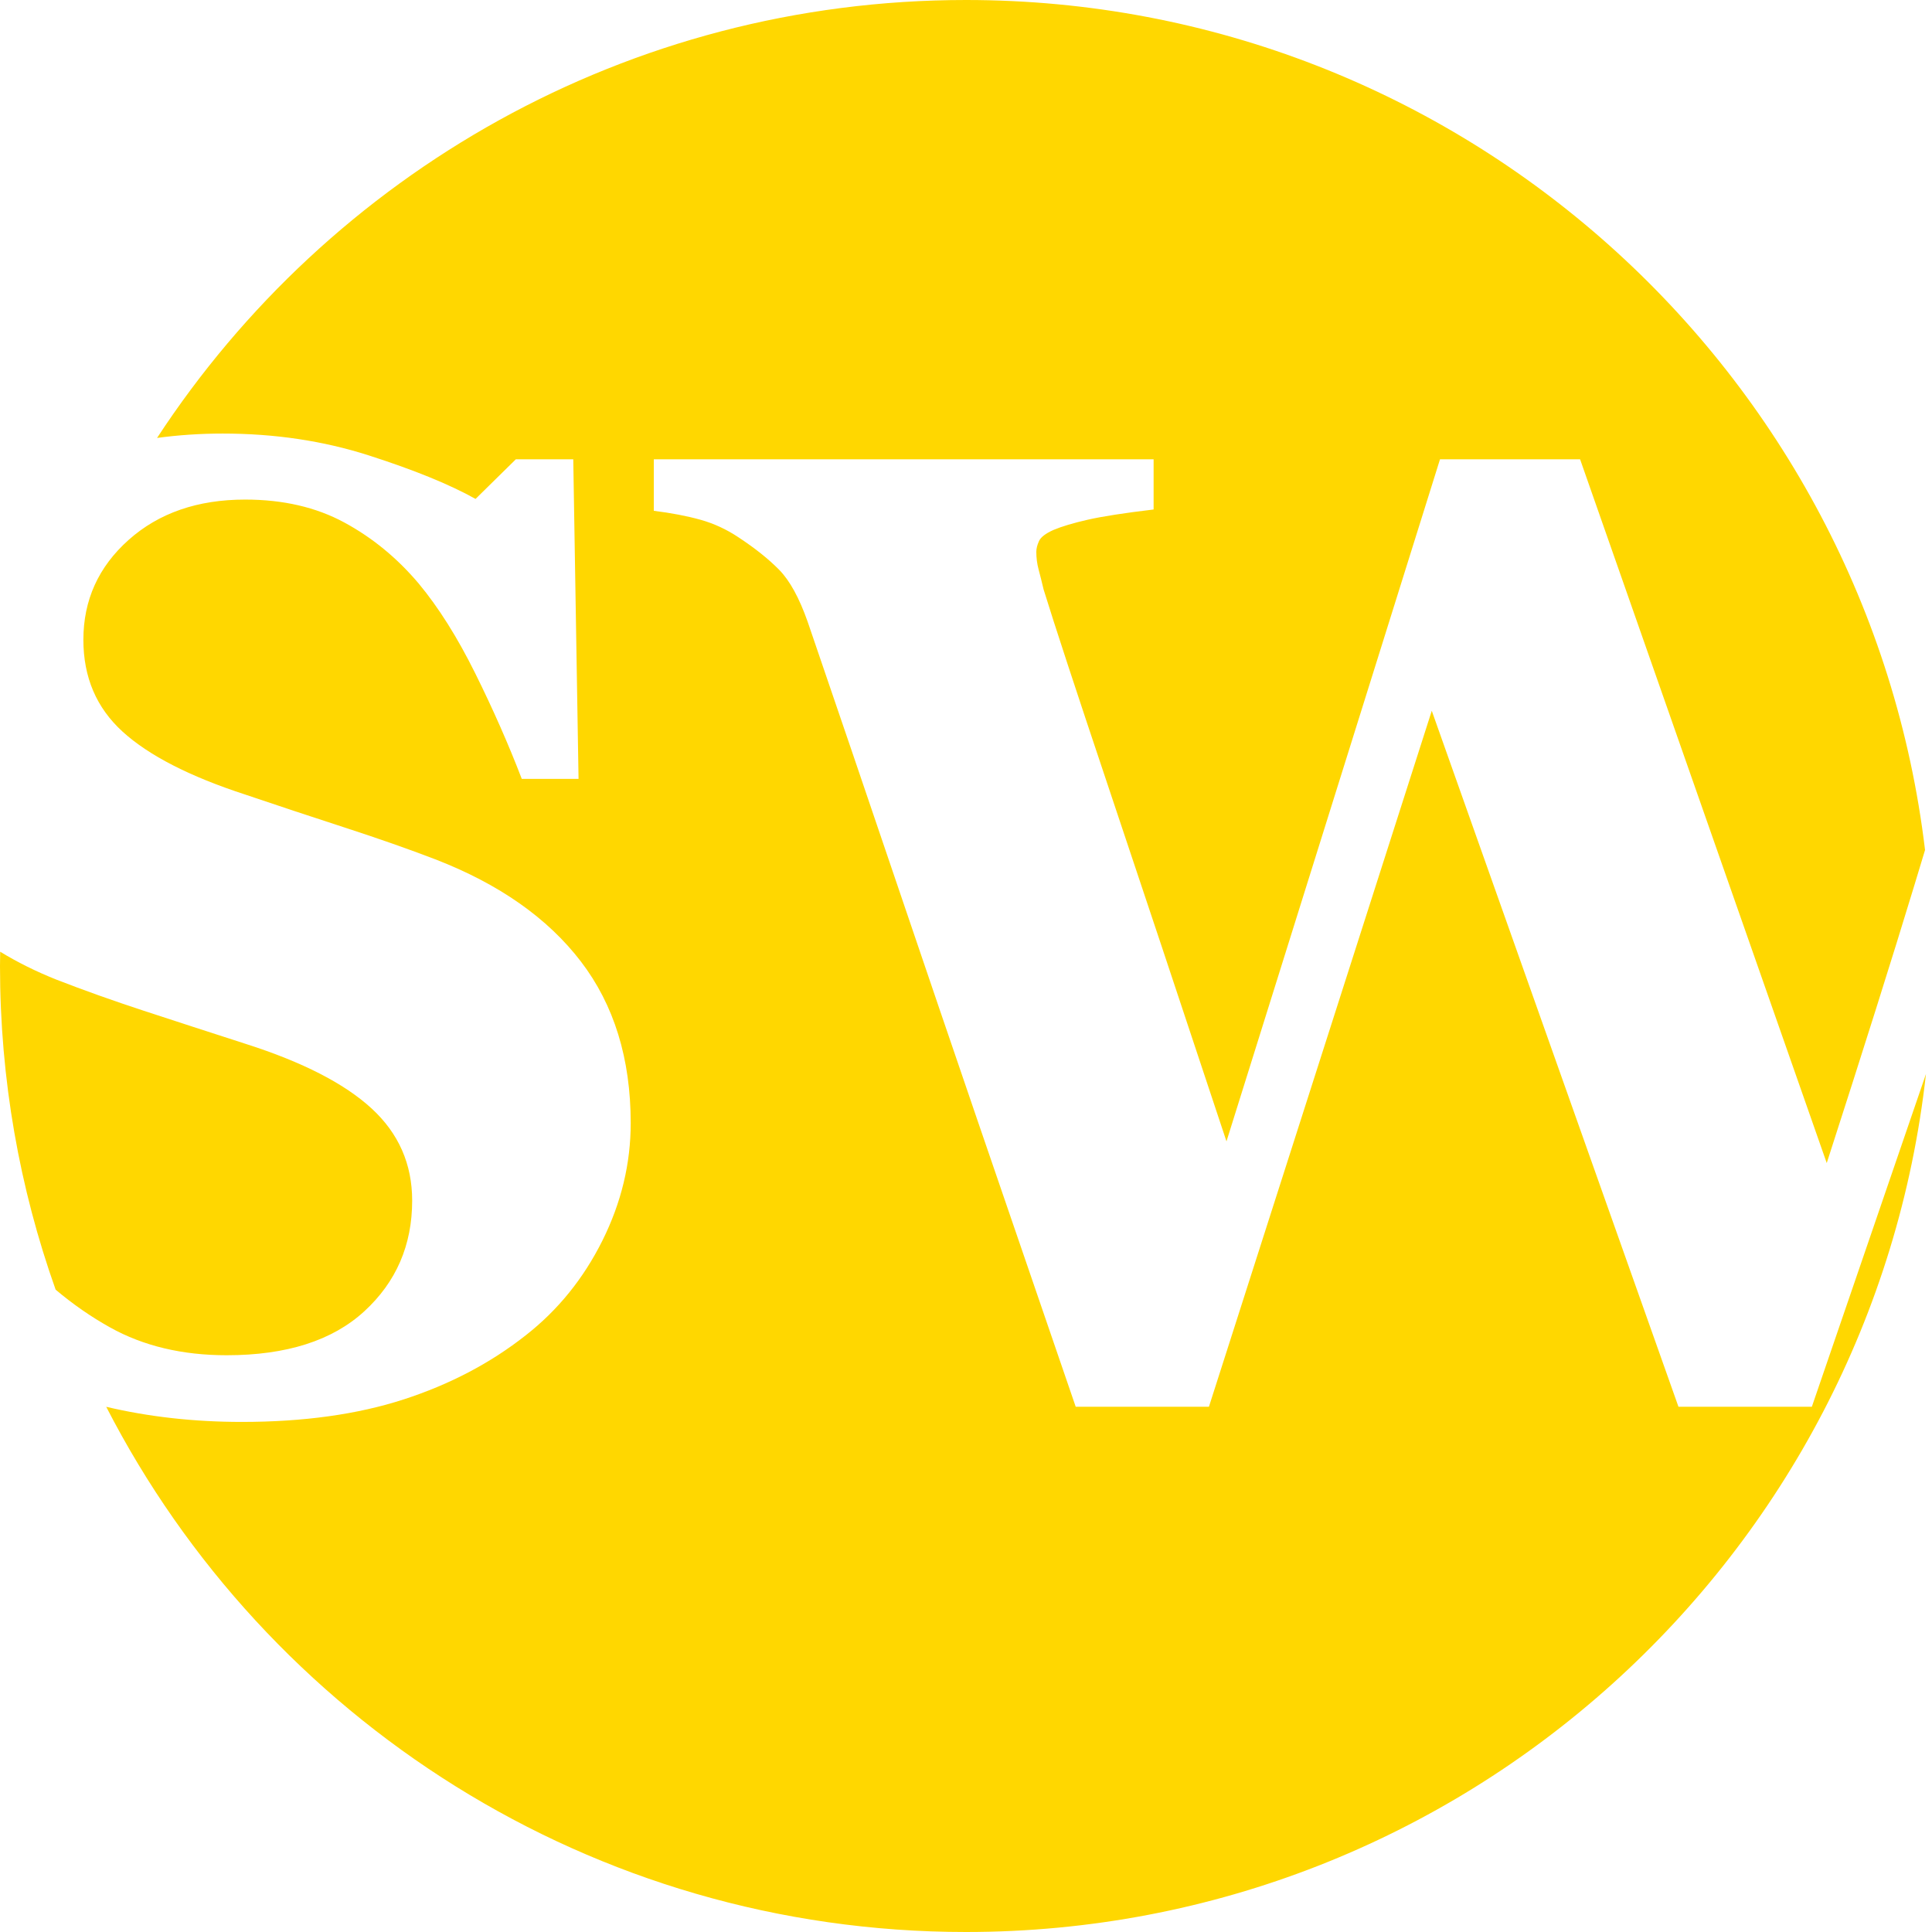 <svg 
 xmlns="http://www.w3.org/2000/svg"
 xmlns:xlink="http://www.w3.org/1999/xlink"
 width="512px" height="512px">
<path fill-rule="evenodd"  fill="rgb(255, 215, 0)"
 d="M507.283,234.745 C501.509,253.756 493.783,278.249 484.105,308.223 L418.741,121.721 L381.615,121.721 L325.030,302.474 C312.547,264.839 302.046,233.323 293.530,207.923 C285.014,182.522 279.358,165.277 276.558,156.190 C276.091,154.208 275.653,152.458 275.246,150.941 C274.836,149.426 274.634,147.852 274.634,146.217 C274.634,145.402 274.866,144.467 275.334,143.417 C275.798,142.367 277.080,141.378 279.177,140.443 C281.389,139.511 284.415,138.606 288.257,137.731 C292.098,136.856 297.918,135.954 305.718,135.019 L305.718,121.721 L173.267,121.721 L173.267,135.369 C177.934,135.954 182.043,136.741 185.603,137.731 C189.159,138.723 192.514,140.268 195.663,142.367 C200.095,145.284 203.712,148.171 206.511,151.028 C209.311,153.888 211.818,158.464 214.035,164.763 C221.148,185.527 229.897,211.217 240.280,241.836 C250.660,272.456 265.590,316.110 285.072,372.799 L320.379,372.799 L379.434,188.362 L444.809,372.799 L480.160,372.799 C490.525,342.621 500.602,313.234 510.400,284.612 C496.172,412.527 387.711,512.000 256.000,512.000 C156.699,512.000 70.606,455.459 28.150,372.817 C39.417,375.475 51.389,376.824 64.088,376.824 C80.417,376.824 94.707,374.836 106.955,370.867 C119.202,366.897 129.990,361.232 139.324,353.873 C147.837,347.216 154.603,338.864 159.620,328.820 C164.634,318.776 167.144,308.379 167.144,297.632 C167.144,280.581 162.739,266.302 153.934,254.798 C145.125,243.294 132.265,234.269 115.353,227.727 C108.355,225.042 100.363,222.237 91.383,219.318 C82.399,216.398 73.593,213.478 64.963,210.558 C50.265,205.768 39.445,200.219 32.506,193.909 C25.565,187.599 22.096,179.480 22.096,169.548 C22.096,159.033 26.090,150.214 34.081,143.086 C42.069,135.959 52.365,132.394 64.963,132.394 C74.993,132.394 83.742,134.412 91.208,138.444 C98.671,142.480 105.263,147.887 110.979,154.667 C116.228,160.982 121.215,168.902 125.939,178.433 C130.663,187.963 134.775,197.285 138.274,206.405 L153.321,206.405 L151.921,121.721 L136.699,121.721 L126.026,132.219 C119.142,128.370 109.694,124.521 97.682,120.671 C85.666,116.822 72.776,114.898 59.014,114.898 C53.023,114.898 47.234,115.300 41.622,116.057 C87.331,46.179 166.267,0.000 256.000,0.000 C386.979,0.000 494.967,98.370 510.156,225.257 C509.222,228.349 508.270,231.492 507.283,234.745 ZM65.138,276.647 C80.185,281.453 91.295,287.153 98.469,293.747 C105.643,300.344 109.229,308.485 109.229,318.174 C109.229,329.968 105.000,339.744 96.544,347.508 C88.086,355.273 75.925,359.152 60.064,359.152 C48.281,359.152 37.988,356.697 29.182,351.787 C24.081,348.944 19.274,345.595 14.742,341.773 C5.207,314.956 0.000,286.088 0.000,256.000 C0.000,254.734 0.030,253.475 0.048,252.213 C4.557,254.975 9.510,257.441 14.922,259.601 C22.153,262.414 29.882,265.167 38.105,267.863 C46.329,270.558 55.339,273.486 65.138,276.647 Z"/>
</svg>